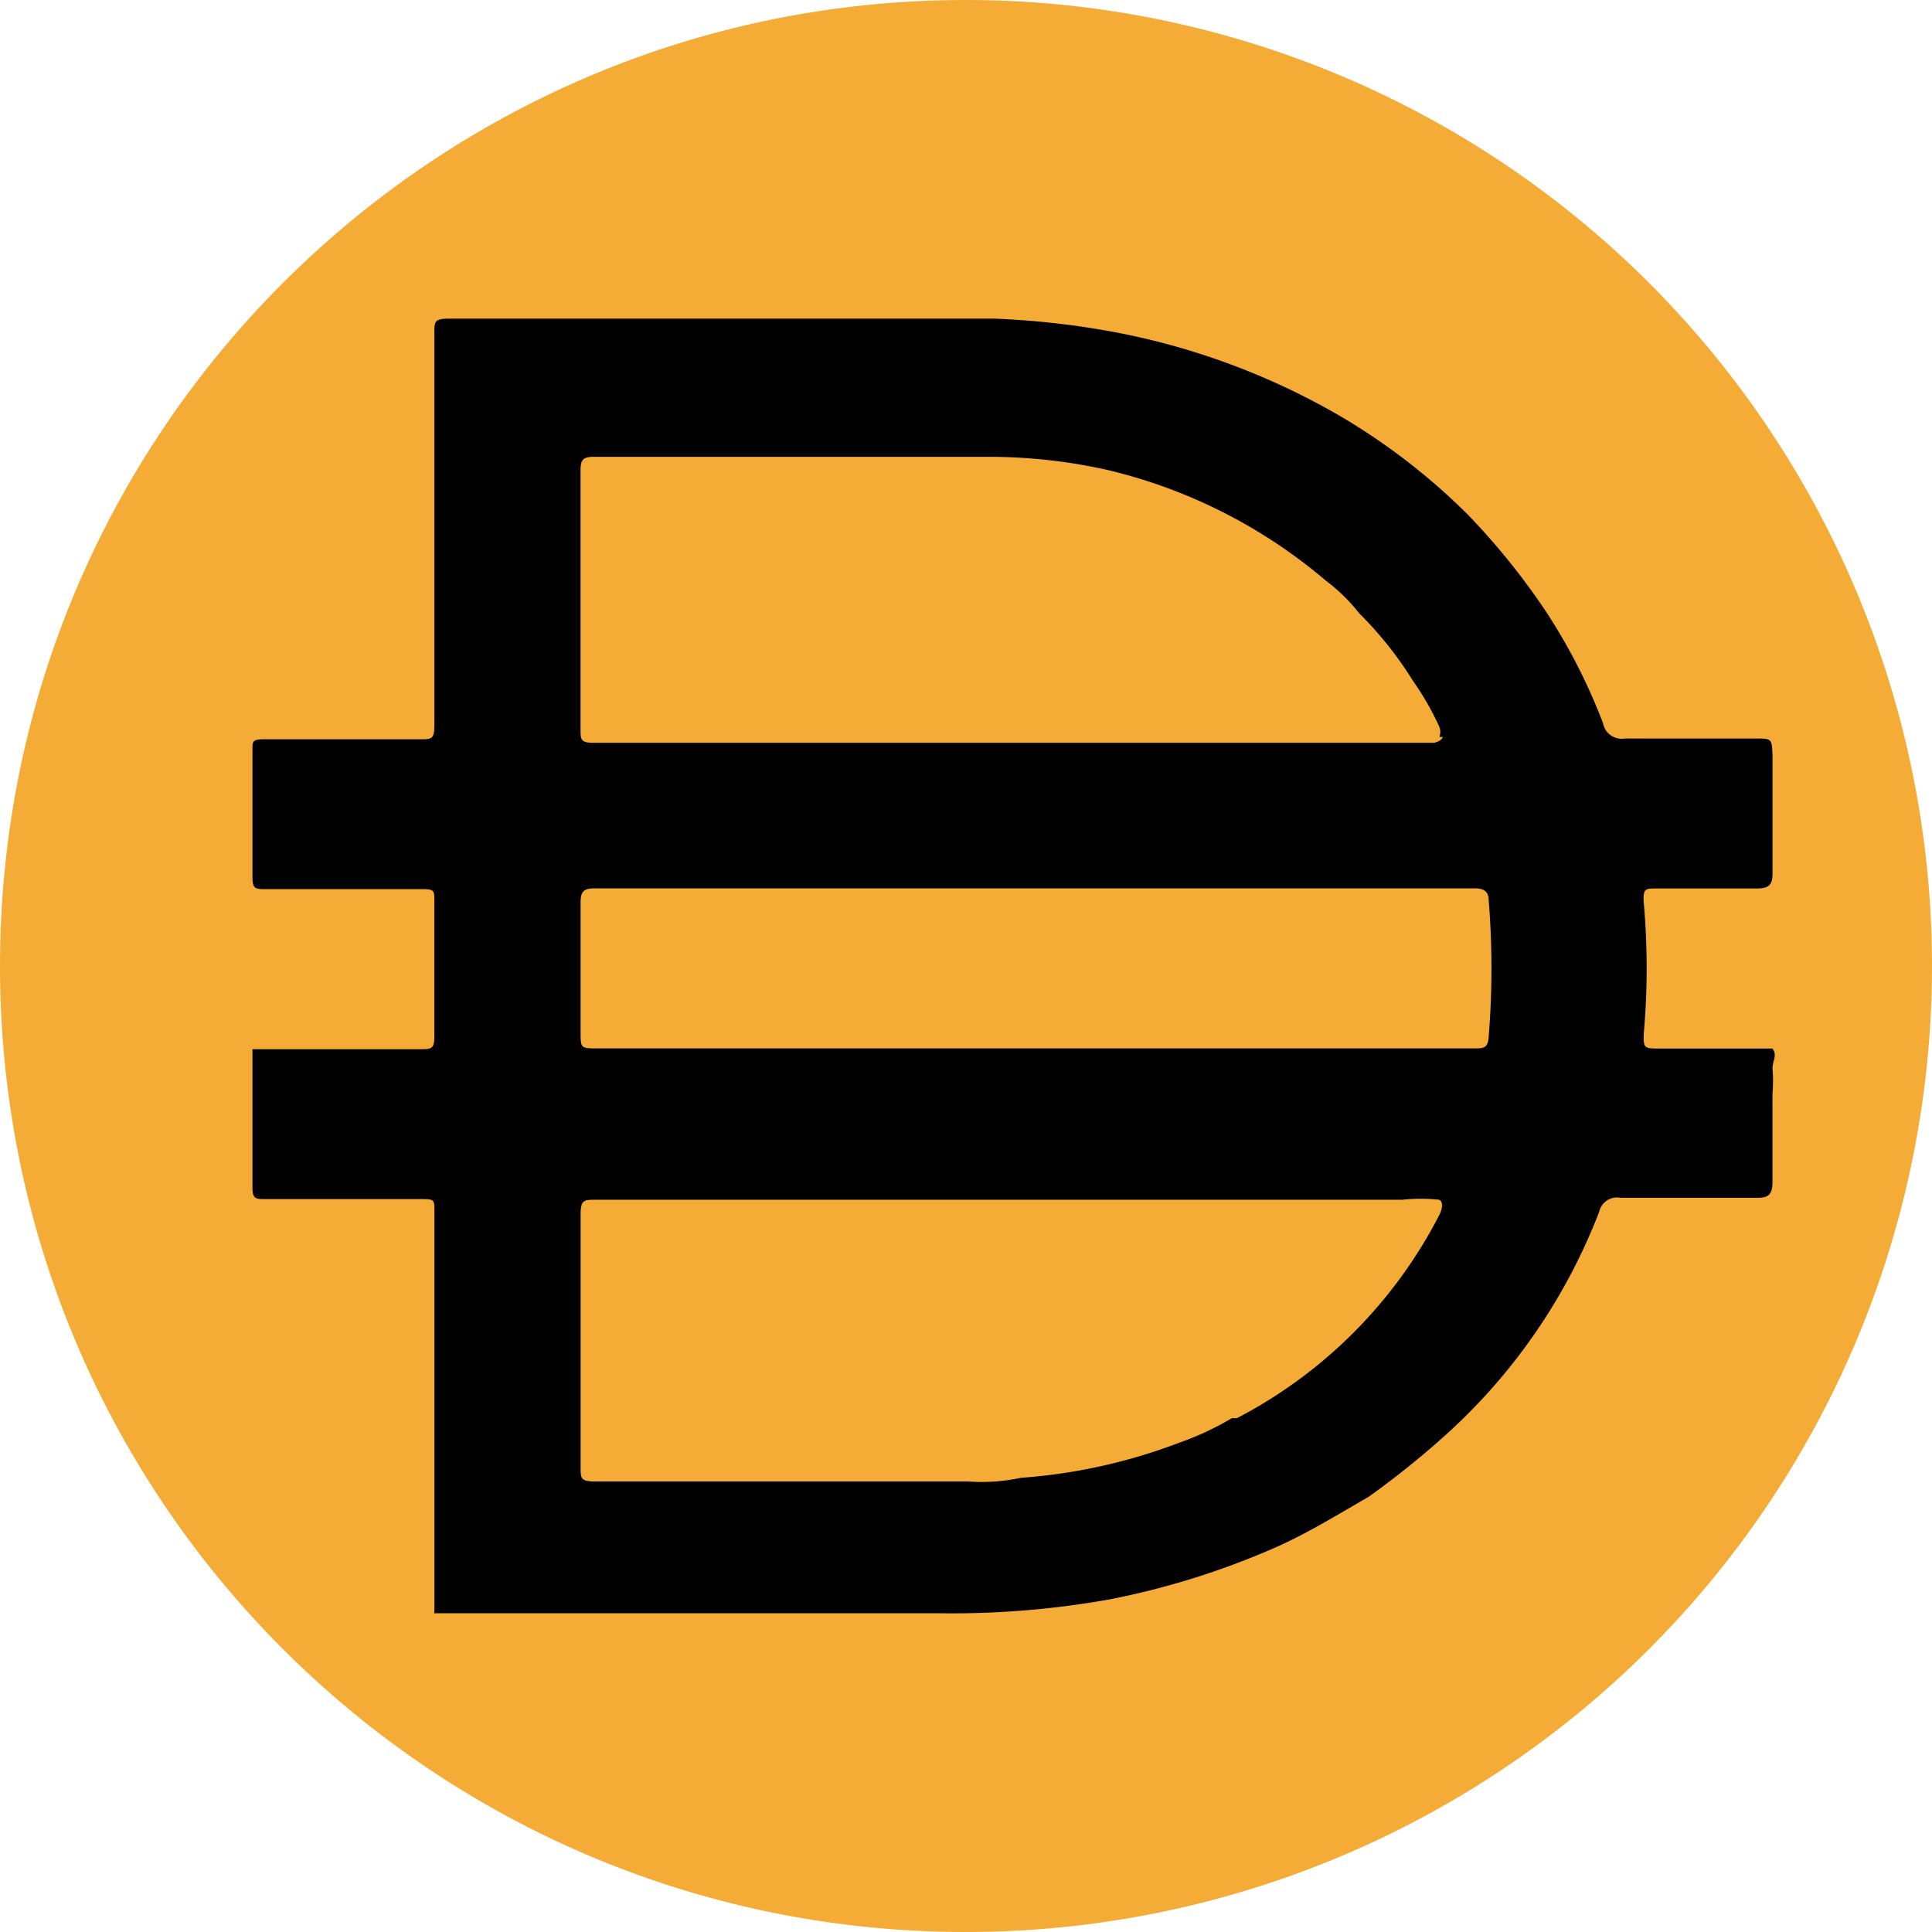 <svg xmlns="http://www.w3.org/2000/svg" width="365.458" height="365.458" viewBox="0 0 365.458 365.458">
  <g id="Layer_x0020_1" transform="translate(-34.297 -39.454)">
    <path id="Path_1" data-name="Path 1" d="M182.729,0a182.729,182.729,0,0,1,0,365.458C81.818,365.458,0,283.649,0,182.729S81.818,0,182.729,0Z" transform="translate(34.297 39.454)" fill="#f5ac37" fill-rule="evenodd"/>
    <path id="Path_2" data-name="Path 2" d="M229.085,236.67h83.688c1.784,0,2.626,0,2.755-2.339a159.975,159.975,0,0,0,0-25.6c0-1.655-.823-2.339-2.616-2.339H146.359c-2.061,0-2.616.684-2.616,2.616v24.5c0,3.162,0,3.162,3.3,3.162h82.043Zm77.1-58.911a2.68,2.68,0,0,0,0-1.923,54.433,54.433,0,0,0-4.975-8.672,70.222,70.222,0,0,0-10.188-12.8,33.771,33.771,0,0,0-6.333-6.194,98.944,98.944,0,0,0-41.3-20.922,102.66,102.66,0,0,0-23.4-2.478H146.071c-2.061,0-2.339.823-2.339,2.616v48.861c0,2.061,0,2.617,2.616,2.617H305.192s1.378-.278,1.655-1.1h-.674Zm0,87.543a32.123,32.123,0,0,0-7.037,0H146.5c-2.061,0-2.755,0-2.755,2.755v47.771c0,2.2,0,2.755,2.755,2.755h70.477a35.2,35.2,0,0,0,10.04-.684,104.915,104.915,0,0,0,29.881-6.611,54.69,54.69,0,0,0,10.04-4.678h.961a89.426,89.426,0,0,0,38.4-38.663s.961-2.081-.119-2.626Zm-190.1,78.049V267.235c0-1.794,0-2.061-2.2-2.061H84.009c-1.655,0-2.339,0-2.339-2.2V236.818H113.6c1.784,0,2.478,0,2.478-2.339V208.6c0-1.655,0-2.061-2.2-2.061H84.009c-1.655,0-2.339,0-2.339-2.2V180.118c0-1.516,0-1.923,2.2-1.923h29.594c2.061,0,2.616,0,2.616-2.616V101.385c0-2.2,0-2.755,2.755-2.755H222.068a157.289,157.289,0,0,1,22.3,2.478,134.549,134.549,0,0,1,43.083,15.967A121.415,121.415,0,0,1,311.673,135.8,132.641,132.641,0,0,1,326.4,154.1a110.4,110.4,0,0,1,10.753,21.061,3.584,3.584,0,0,0,4.113,2.894h24.639c3.162,0,3.162,0,3.3,3.033v22.577c0,2.2-.823,2.755-3.033,2.755h-19c-1.923,0-2.478,0-2.339,2.478a140.615,140.615,0,0,1,0,25.184c0,2.339,0,2.617,2.626,2.617H369.2c.961,1.239,0,2.478,0,3.727a27.8,27.8,0,0,1,0,4.807v16.66c0,2.339-.684,3.033-2.755,3.033H340.425a3.444,3.444,0,0,0-3.994,2.617,110.071,110.071,0,0,1-28.91,42.121A165.8,165.8,0,0,1,292.793,321.5c-5.51,3.172-10.872,6.472-16.522,9.088A148.827,148.827,0,0,1,243.783,340.9a169.371,169.371,0,0,1-32.211,2.617H116.041v-.139Z" transform="translate(0.38 1.1)" fill-rule="evenodd"/>
  </g>
</svg>
